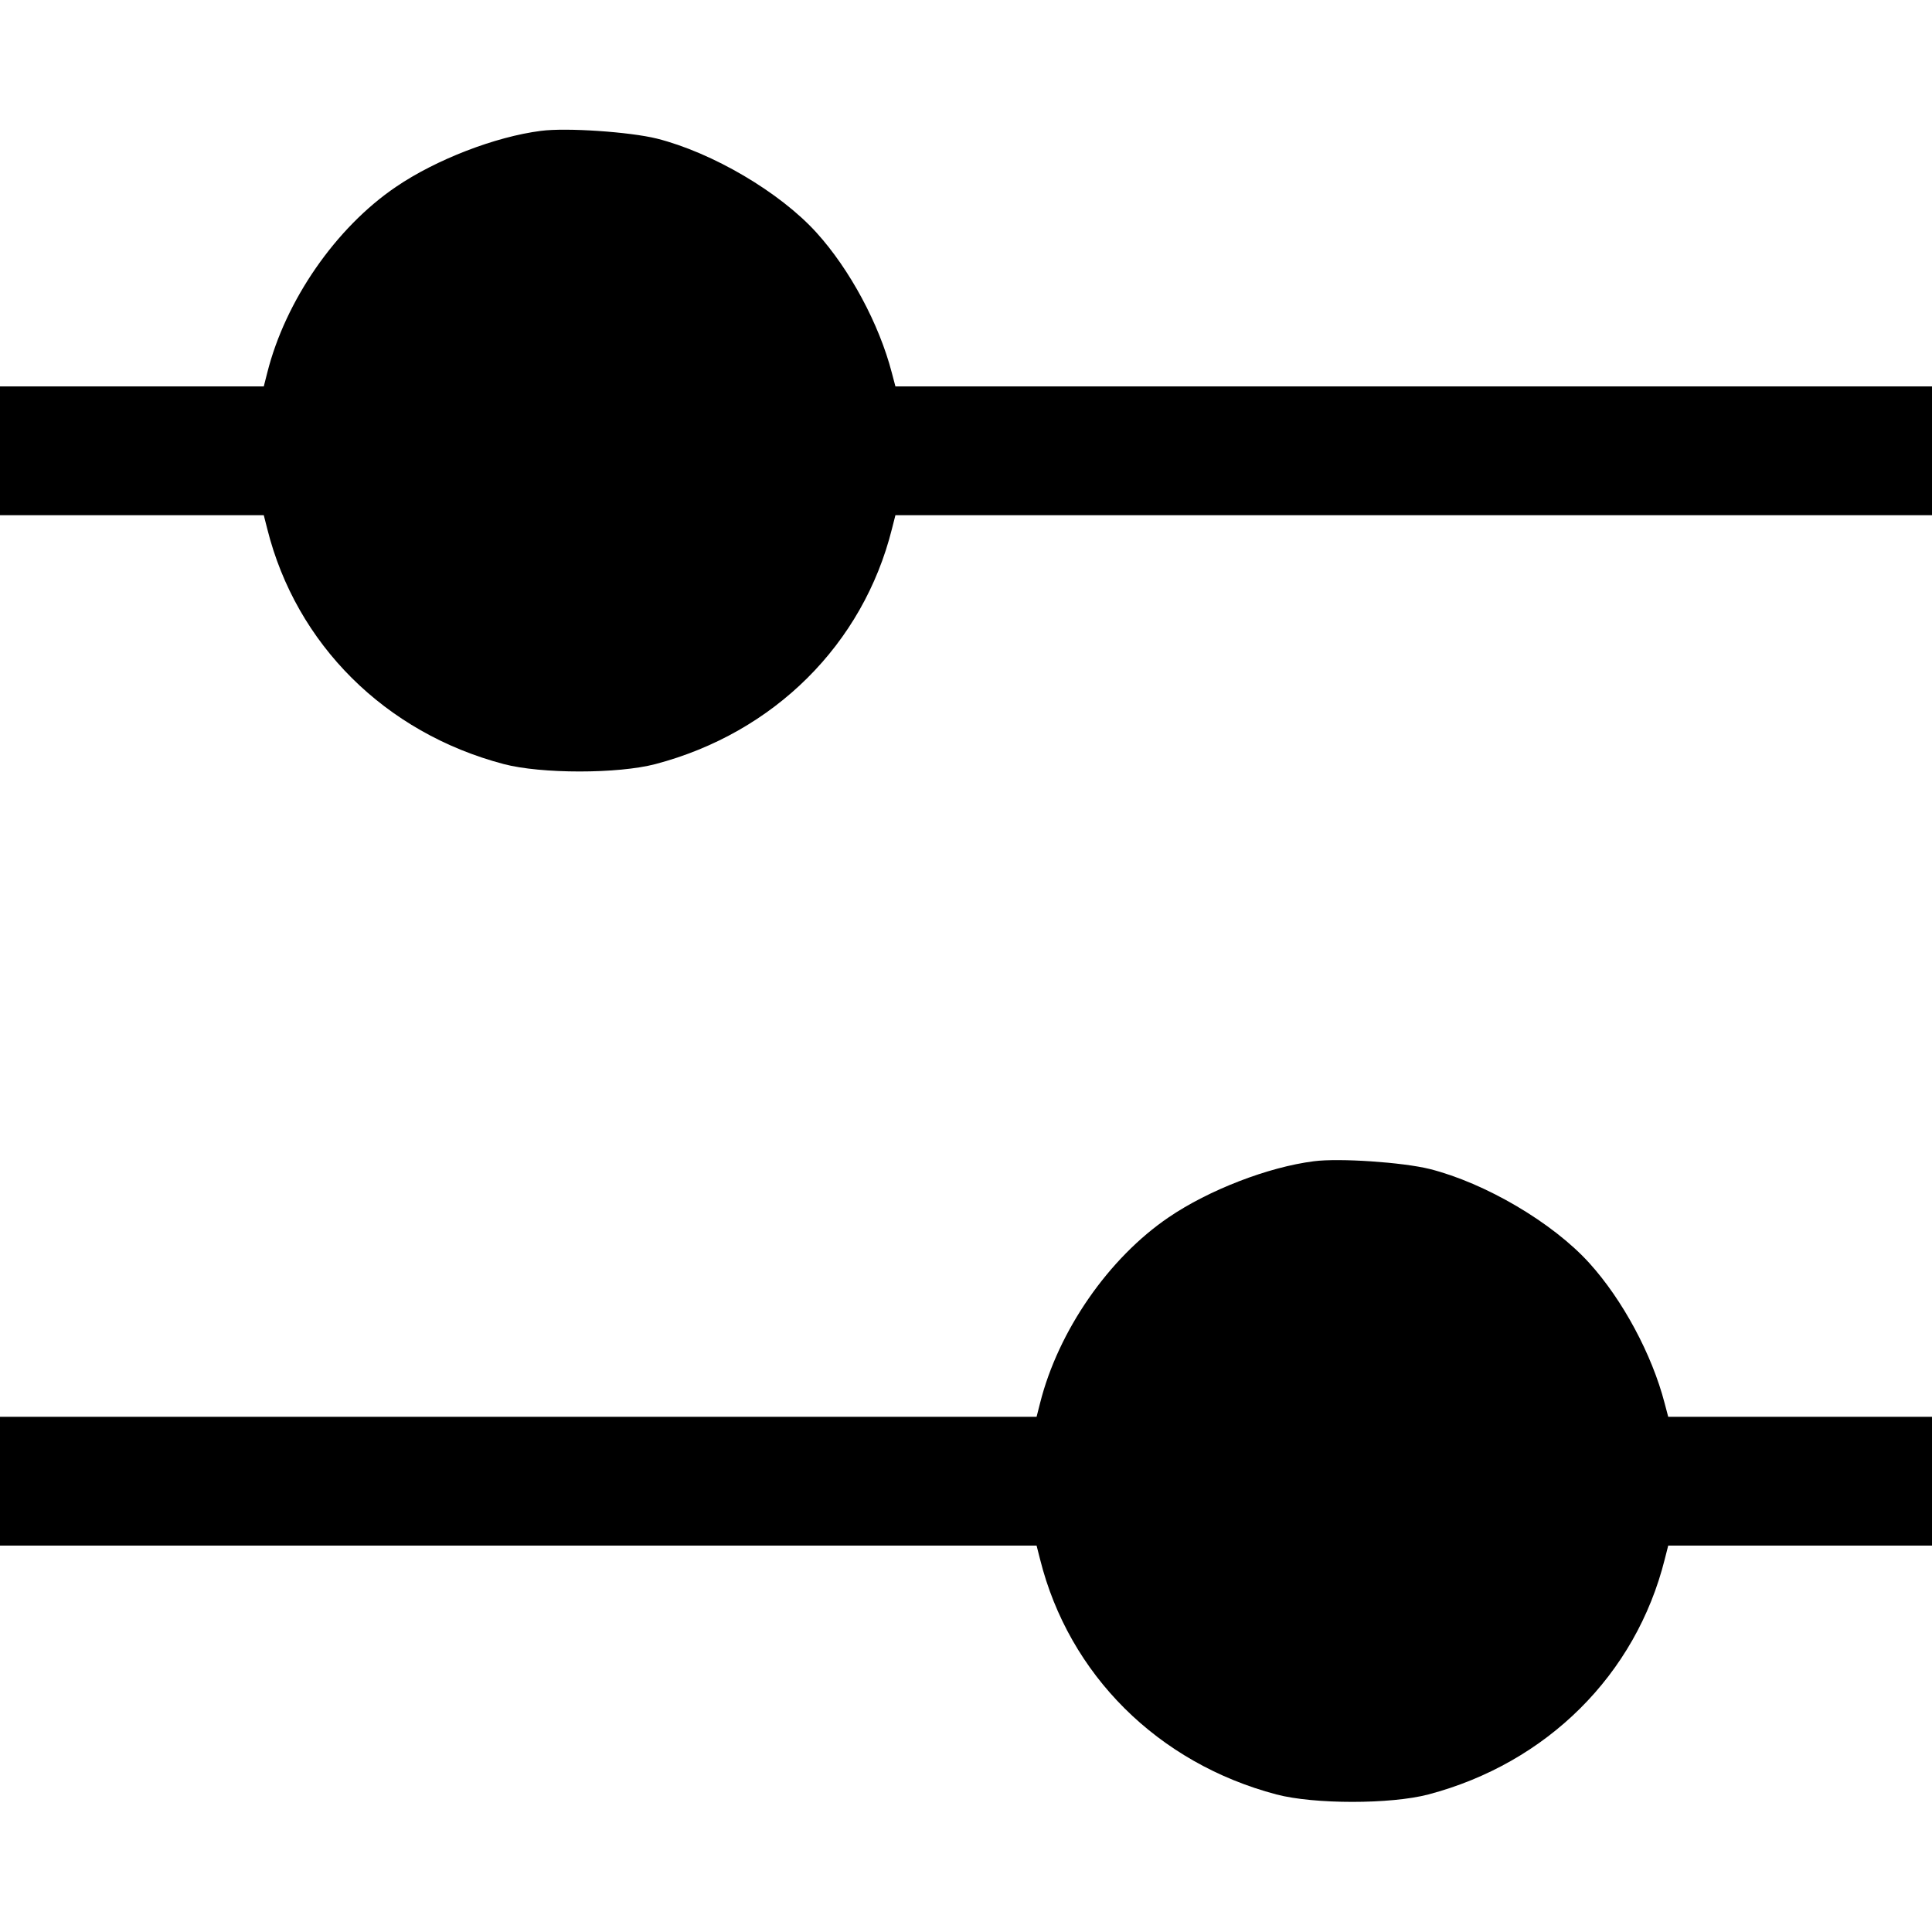<svg fill="none" viewBox="0 0 15 15" xmlns="http://www.w3.org/2000/svg"><path d="M4.200 1.016 C 3.846 1.061,3.385 1.239,3.074 1.451 C 2.608 1.767,2.216 2.333,2.075 2.894 L 2.048 3.000 1.024 3.000 L 0.000 3.000 0.000 3.500 L 0.000 4.000 1.024 4.000 L 2.048 4.000 2.075 4.106 C 2.299 5.002,2.990 5.689,3.910 5.932 C 4.201 6.009,4.799 6.009,5.090 5.932 C 6.010 5.689,6.701 5.002,6.925 4.106 L 6.952 4.000 10.976 4.000 L 15.000 4.000 15.000 3.500 L 15.000 3.000 10.976 3.000 L 6.952 3.000 6.924 2.894 C 6.826 2.516,6.598 2.092,6.340 1.807 C 6.056 1.493,5.532 1.185,5.100 1.076 C 4.891 1.024,4.397 0.990,4.200 1.016 M10.200 9.016 C 9.846 9.061,9.385 9.239,9.074 9.451 C 8.608 9.767,8.216 10.333,8.075 10.894 L 8.048 11.000 4.024 11.000 L 0.000 11.000 0.000 11.500 L 0.000 12.000 4.024 12.000 L 8.048 12.000 8.075 12.106 C 8.299 13.002,8.990 13.689,9.910 13.932 C 10.201 14.009,10.799 14.009,11.090 13.932 C 12.010 13.689,12.701 13.002,12.925 12.106 L 12.952 12.000 13.976 12.000 L 15.000 12.000 15.000 11.500 L 15.000 11.000 13.976 11.000 L 12.952 11.000 12.924 10.894 C 12.826 10.516,12.598 10.092,12.340 9.807 C 12.056 9.493,11.532 9.185,11.100 9.076 C 10.891 9.024,10.397 8.990,10.200 9.016 " fill="currentColor" stroke="none" fill-rule="evenodd"></path></svg>